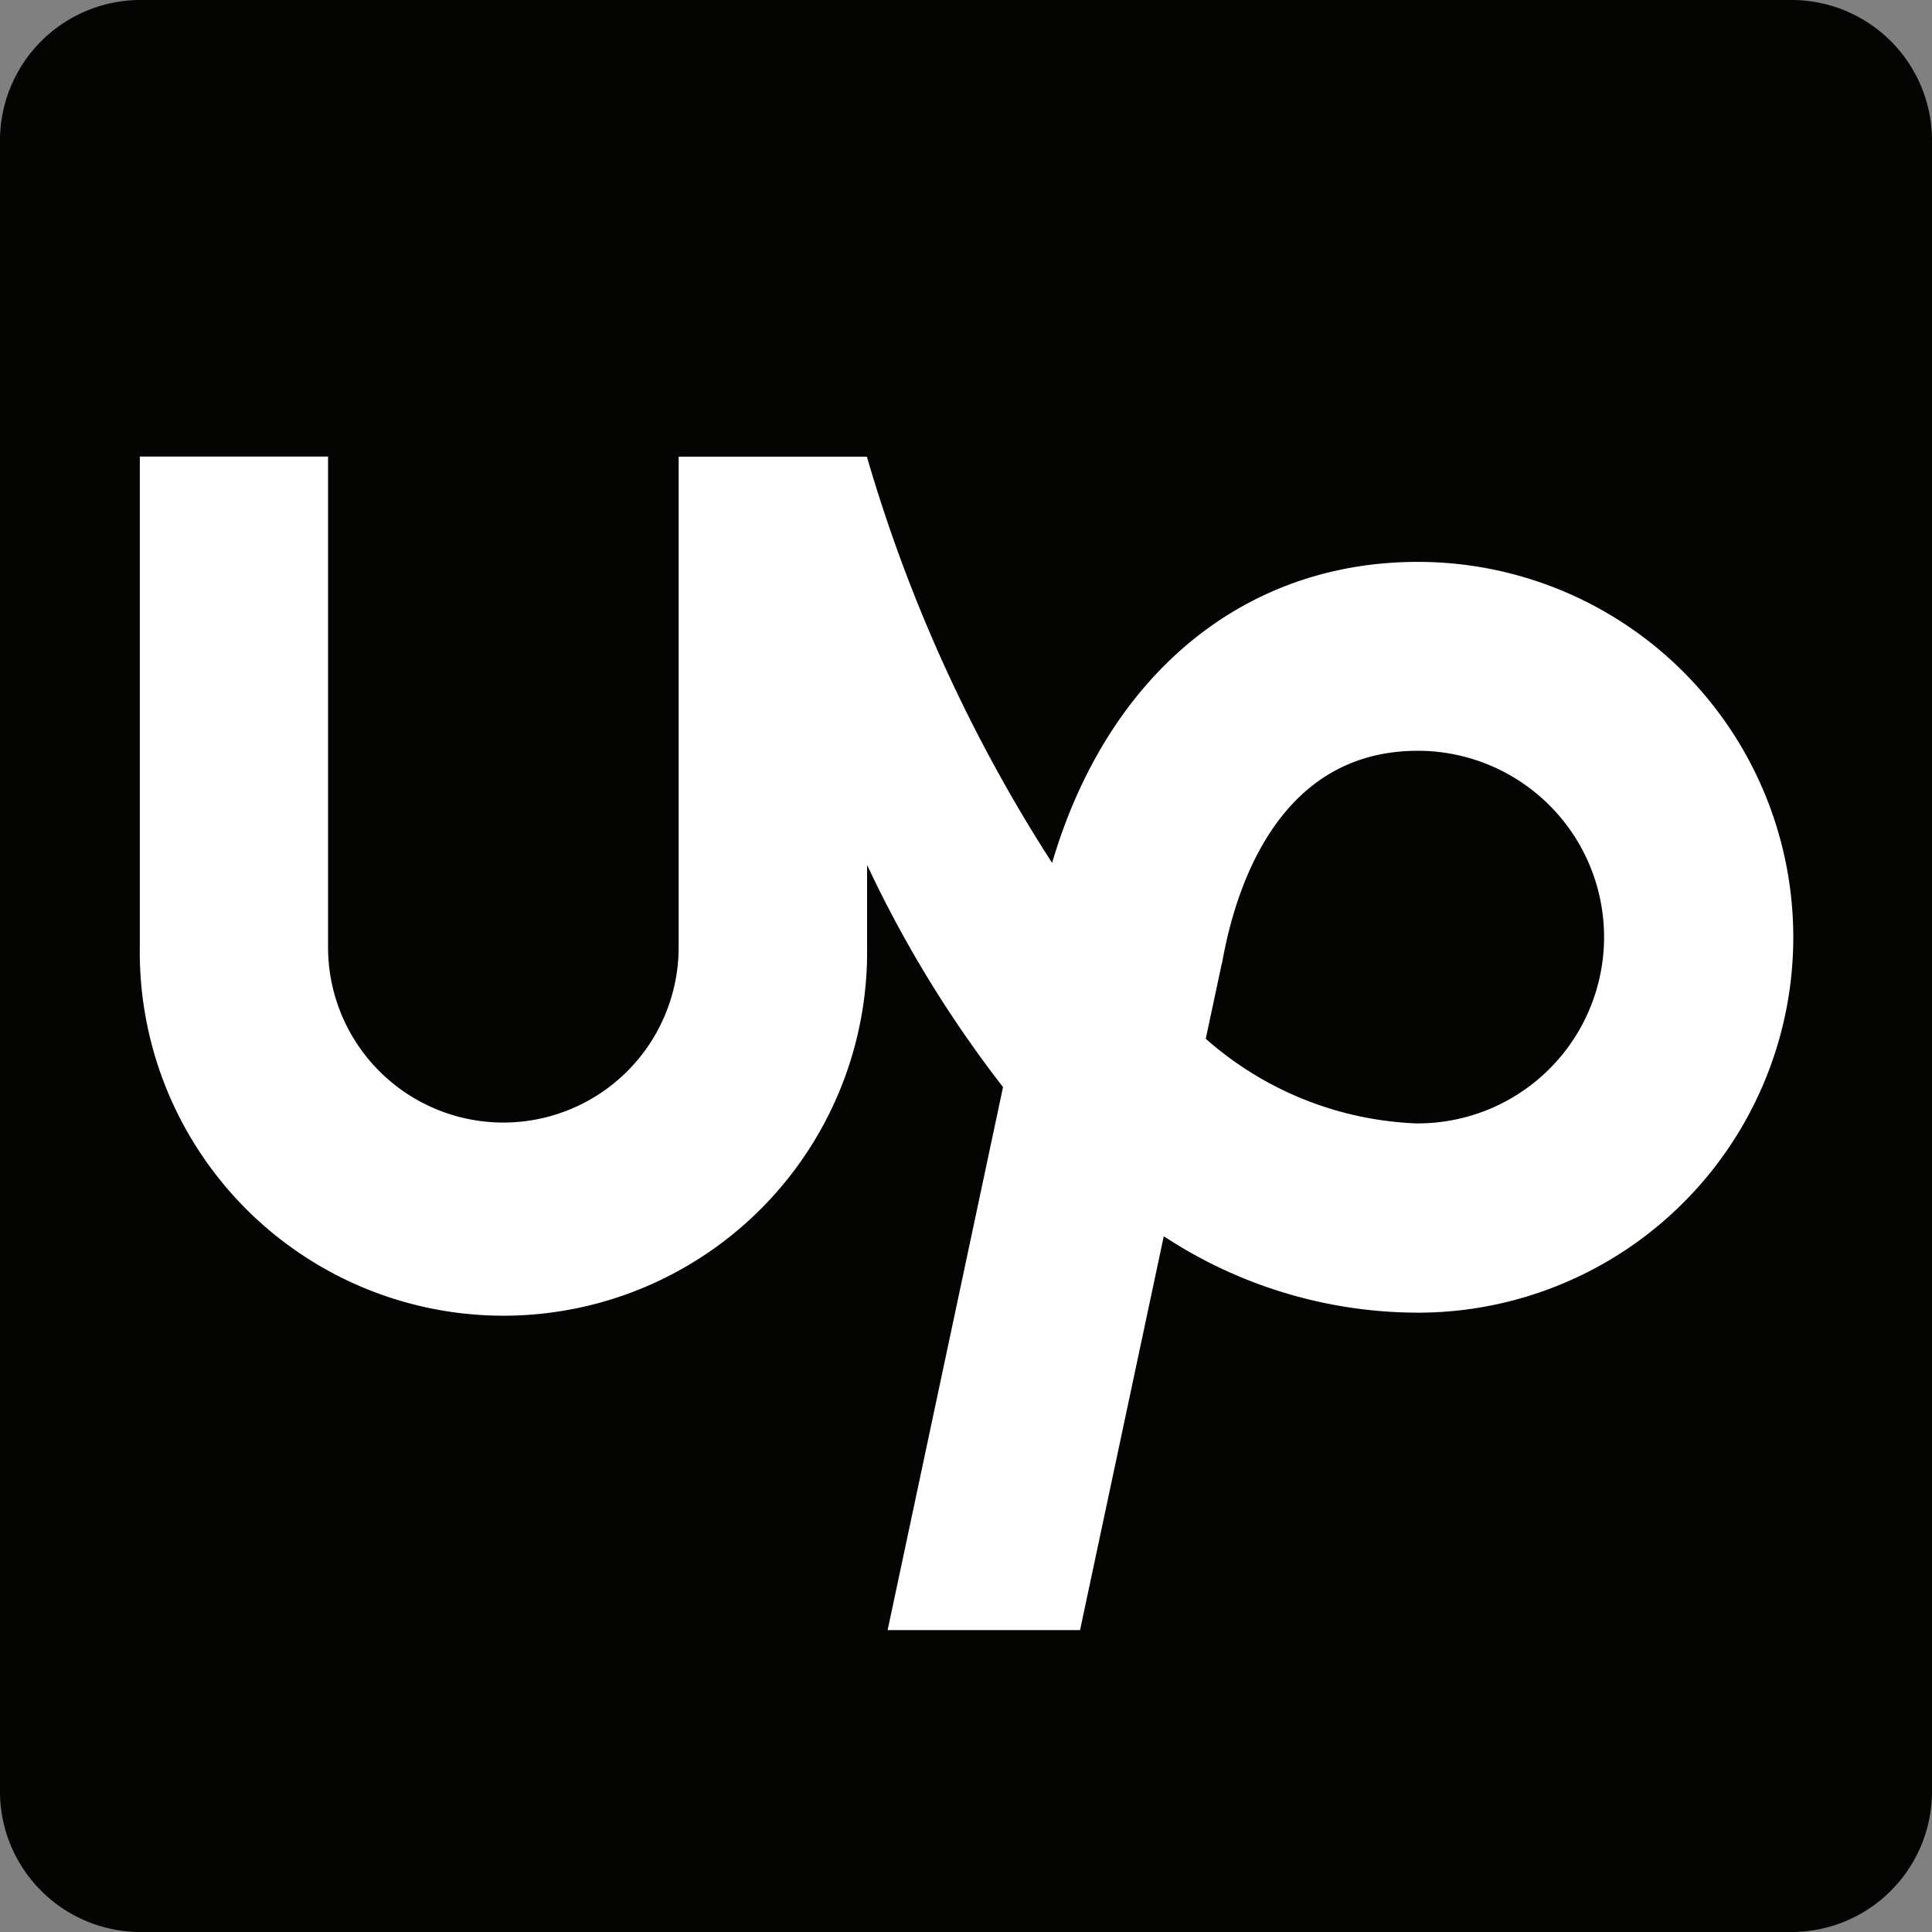 <svg xmlns="http://www.w3.org/2000/svg" width="30" height="30" viewBox="0 0 30 30">
    <rect x="0" y="0" width="30" height="30" fill="#808080" stroke="none"/>
    <path data-name="Path 157" d="M27.785 0H2.216A2.184 2.184 0 0 0 0 2.149v25.7A2.184 2.184 0 0 0 2.216 30h25.569A2.184 2.184 0 0 0 30 27.85V2.149A2.183 2.183 0 0 0 27.785 0z" style="fill:#040403"/>
    <path data-name="Path 158" d="M200.544 601.155a5.247 5.247 0 0 1-3.292-1.315l.245-1.15.011-.042c.218-1.224.91-3.28 3.036-3.28a2.893 2.893 0 0 1 0 5.786zm0-8.72c-2.717 0-4.823 1.768-5.678 4.674a23.957 23.957 0 0 1-2.876-6.308h-2.923v7.618a2.722 2.722 0 1 1-5.444 0V590.8H180.7v7.618a5.647 5.647 0 1 0 11.293 0v-1.278a18.248 18.248 0 0 0 2.111 3.45l-1.792 8.432h2.988l1.3-6.116a7.193 7.193 0 0 0 3.946 1.187 5.829 5.829 0 0 0 0-11.658z" transform="translate(-178.529 -583.71)" style="fill:#fff"/>
</svg>
